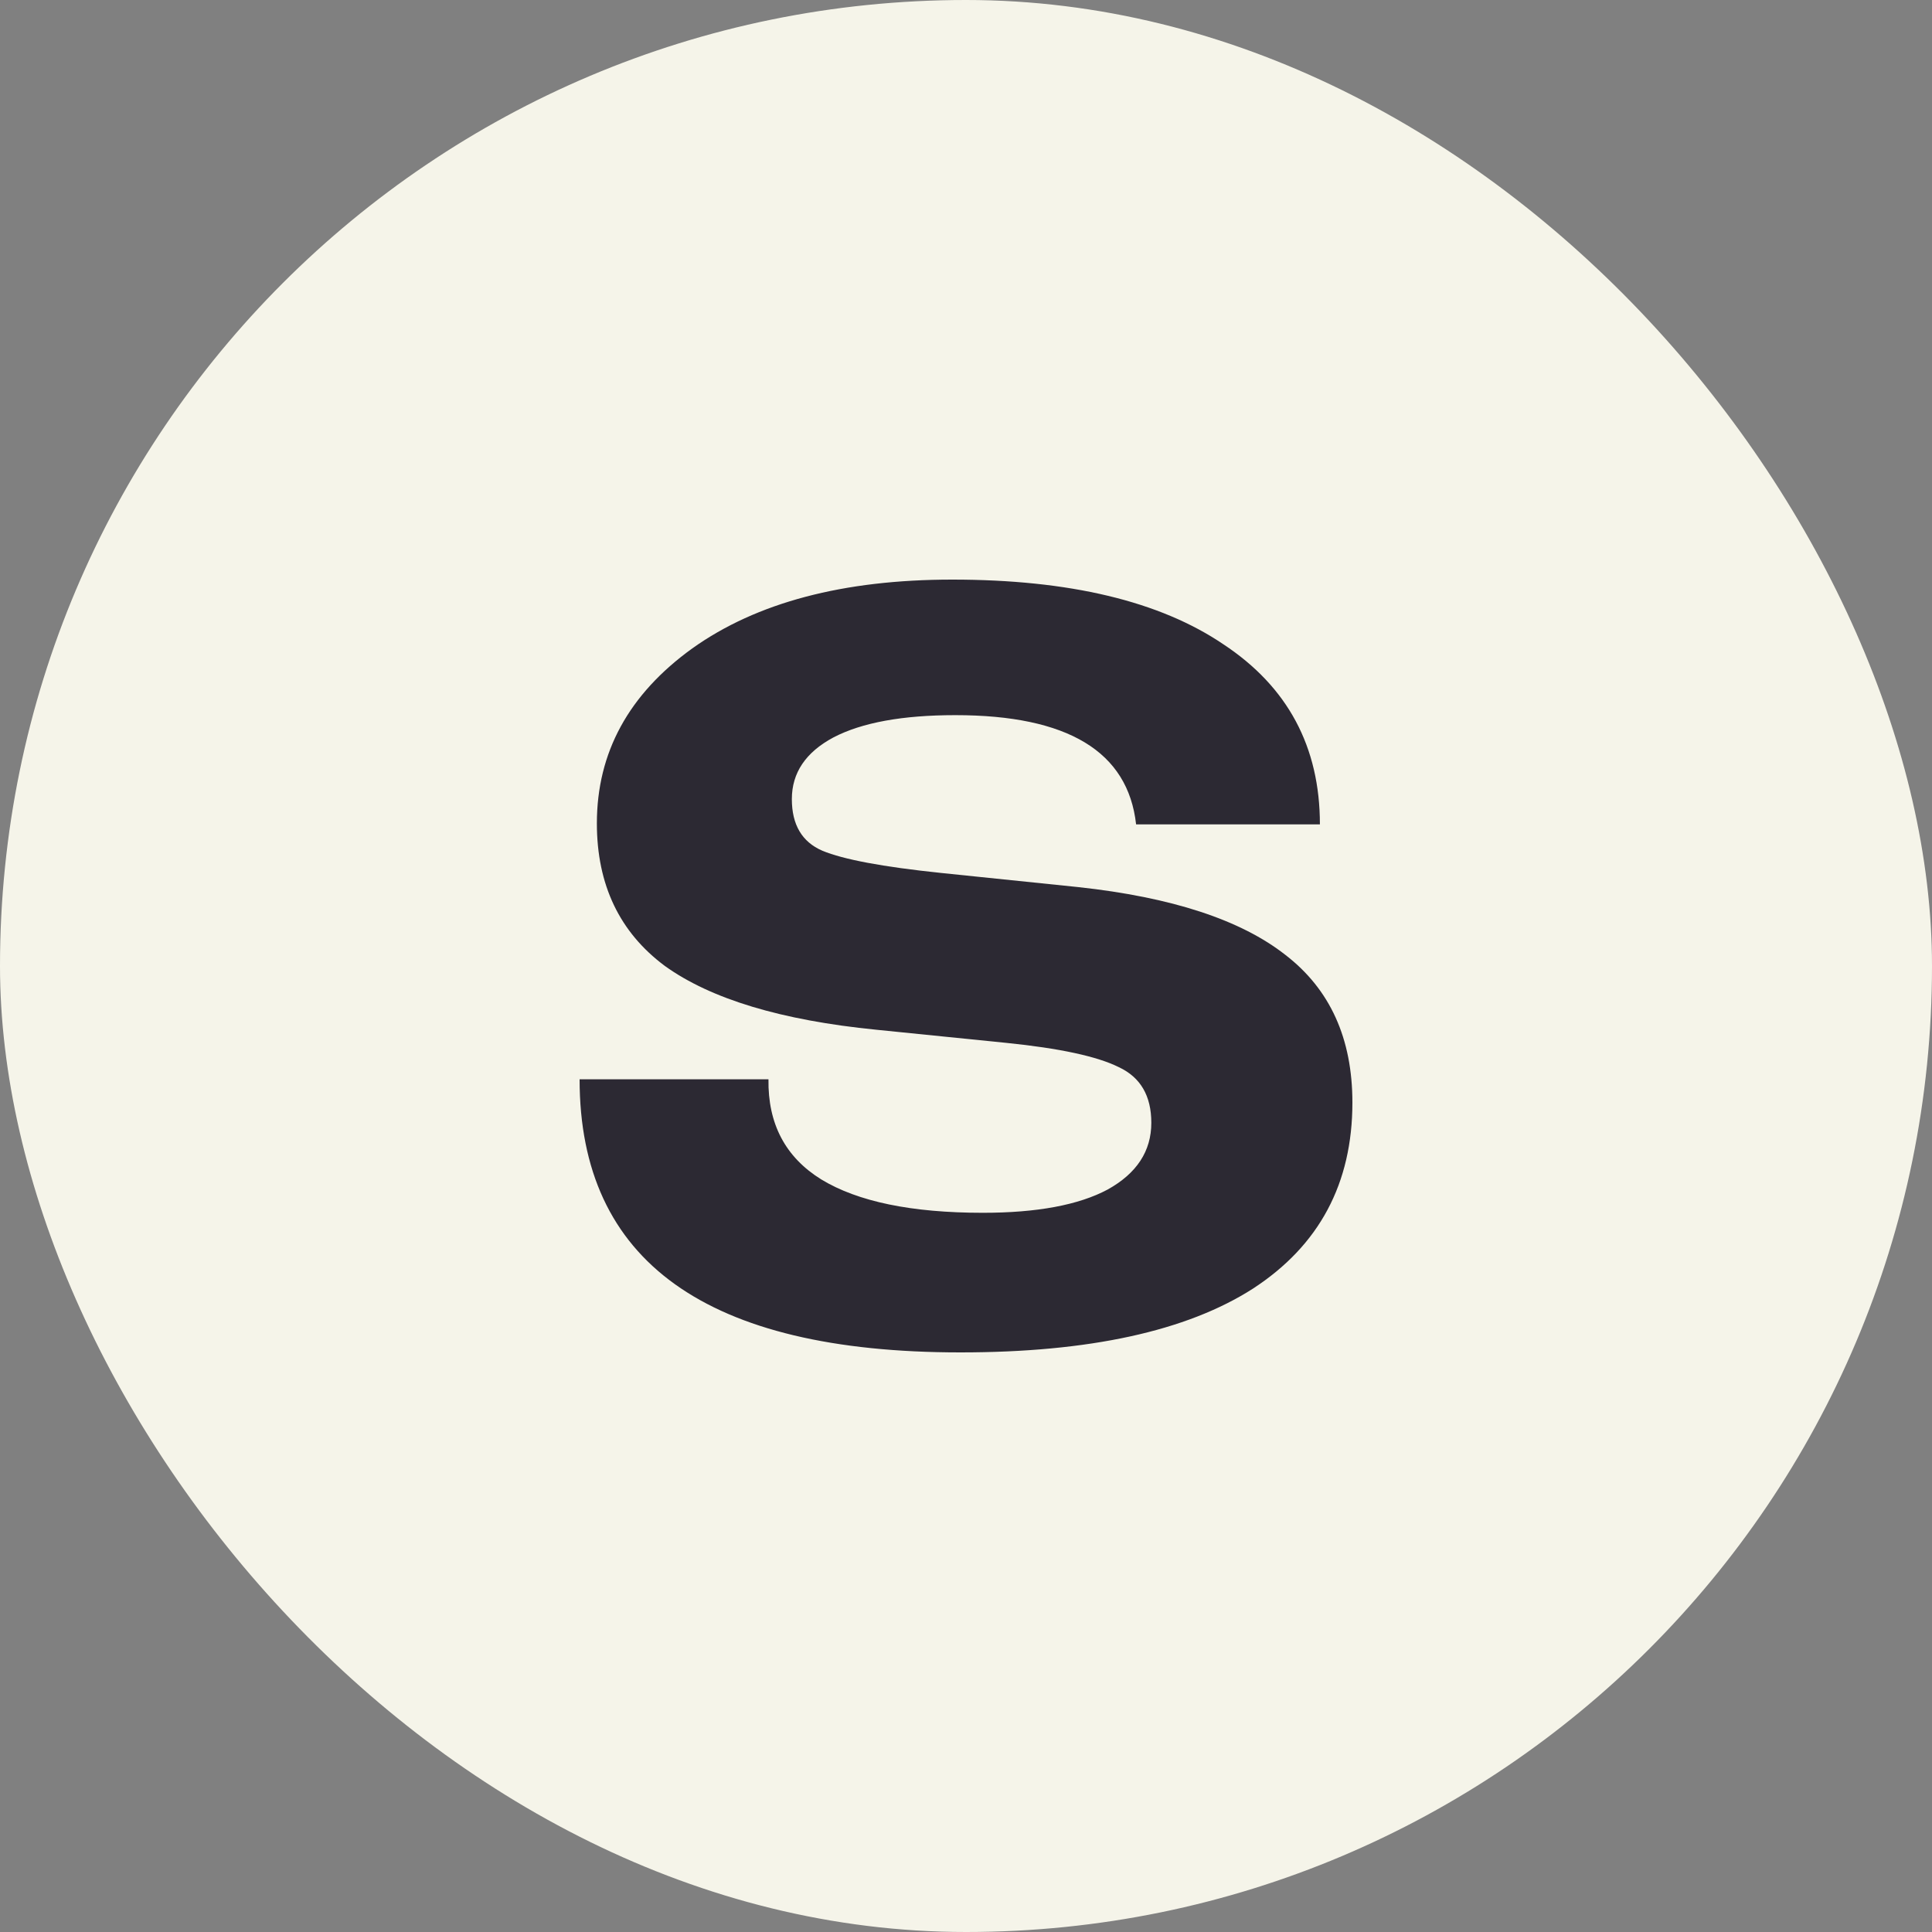 <svg width="50" height="50" viewBox="0 0 50 50" fill="none" xmlns="http://www.w3.org/2000/svg">
<rect x="0" y="0" width="50" height="50" fill="#808080" stroke="none"/>
<rect width="50" height="50" rx="25" fill="#F5F4E9"/>
<path d="M34.159 21.335H29.402C29.192 19.45 27.633 18.508 24.724 18.508C23.357 18.508 22.306 18.7 21.57 19.084C20.852 19.468 20.493 20 20.493 20.681C20.493 21.344 20.756 21.789 21.281 22.016C21.824 22.243 22.849 22.435 24.356 22.592L27.904 22.958C30.322 23.22 32.109 23.805 33.265 24.712C34.422 25.602 35 26.876 35 28.534C35 30.628 34.142 32.234 32.424 33.351C30.707 34.45 28.184 35 24.855 35C18.285 35 15 32.644 15 27.932H19.888C19.871 29.084 20.326 29.948 21.255 30.524C22.201 31.099 23.594 31.387 25.434 31.387C26.835 31.387 27.913 31.187 28.666 30.785C29.42 30.366 29.796 29.791 29.796 29.058C29.796 28.36 29.516 27.88 28.955 27.618C28.395 27.339 27.422 27.129 26.038 26.989L22.674 26.649C20.221 26.405 18.399 25.855 17.208 25C16.034 24.127 15.447 22.897 15.447 21.309C15.447 19.476 16.27 17.967 17.917 16.78C19.582 15.593 21.824 15 24.645 15C27.676 15 30.015 15.559 31.662 16.675C33.327 17.775 34.159 19.328 34.159 21.335Z" fill="#2C2933"/>
</svg>
